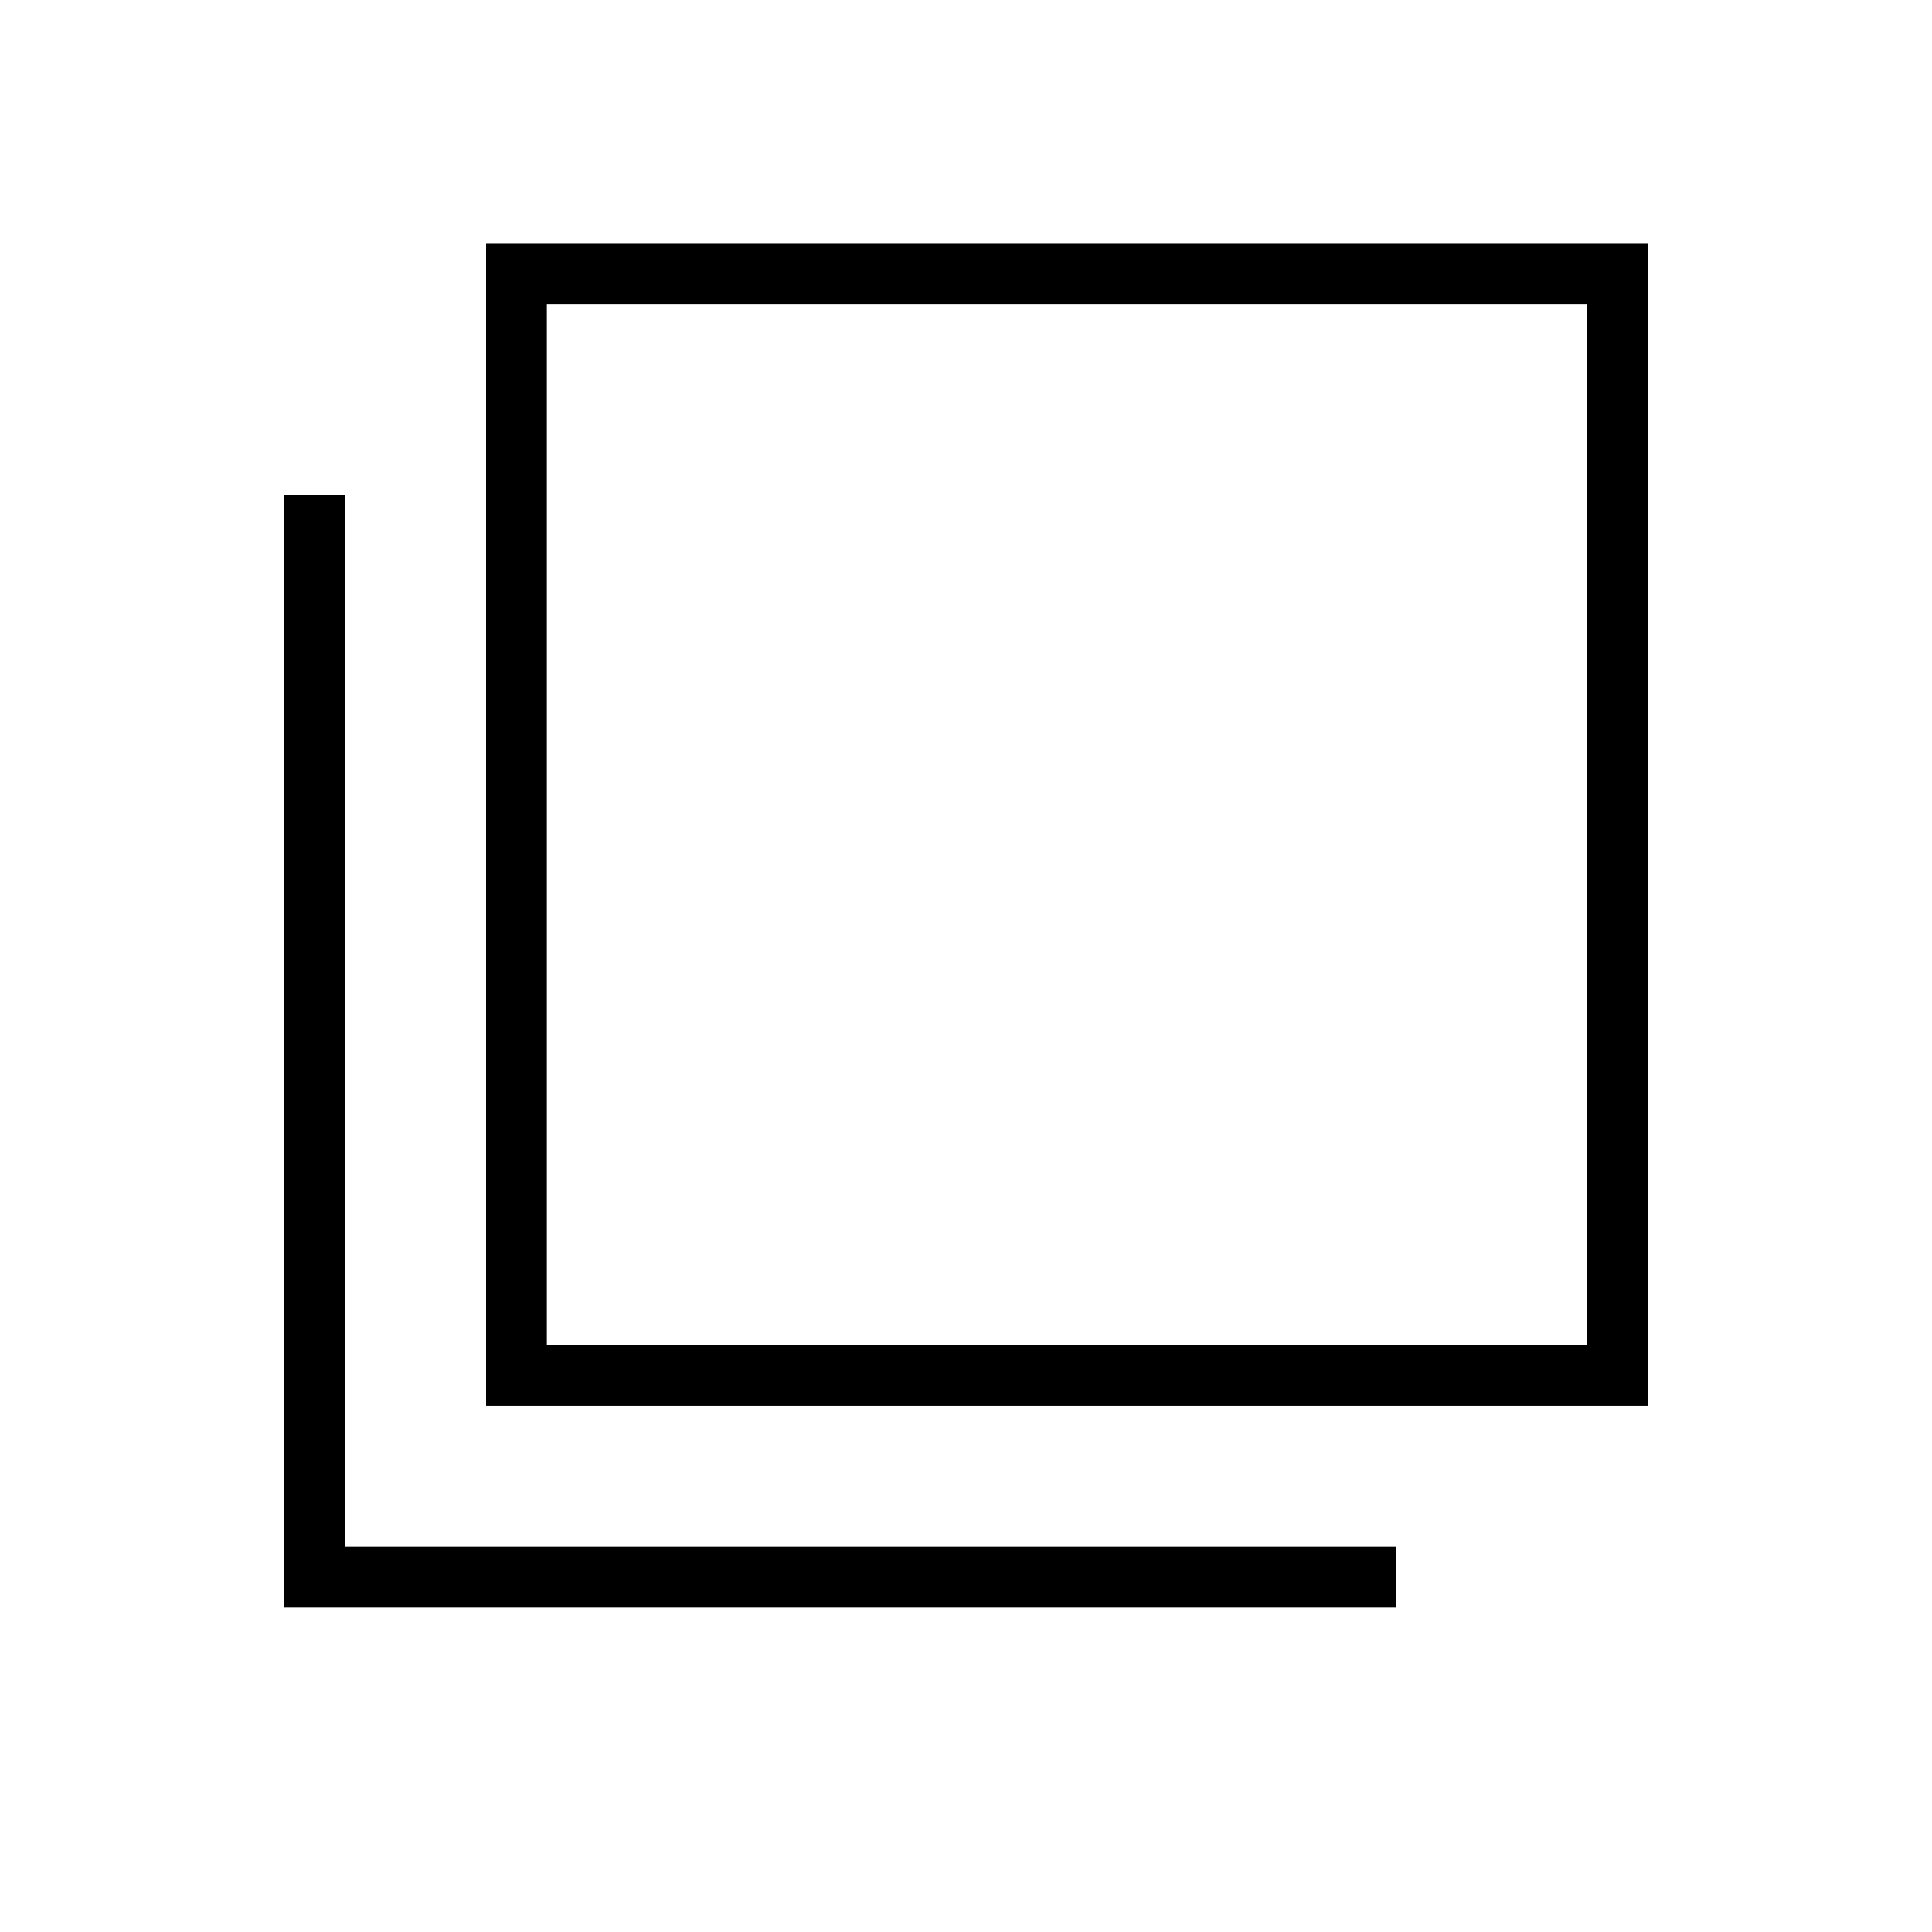 <svg xmlns="http://www.w3.org/2000/svg" height="48" viewBox="0 -960 960 960" width="48"><path d="M241.54-261.54v-577.31h577.31v577.31H241.54Zm30.19-30.19h516.92v-516.92H271.73v516.92ZM141.15-161.15v-552.7h30.2v522.5h522.5v30.2h-552.7Zm130.58-647.5v516.92-516.92Z"/></svg>